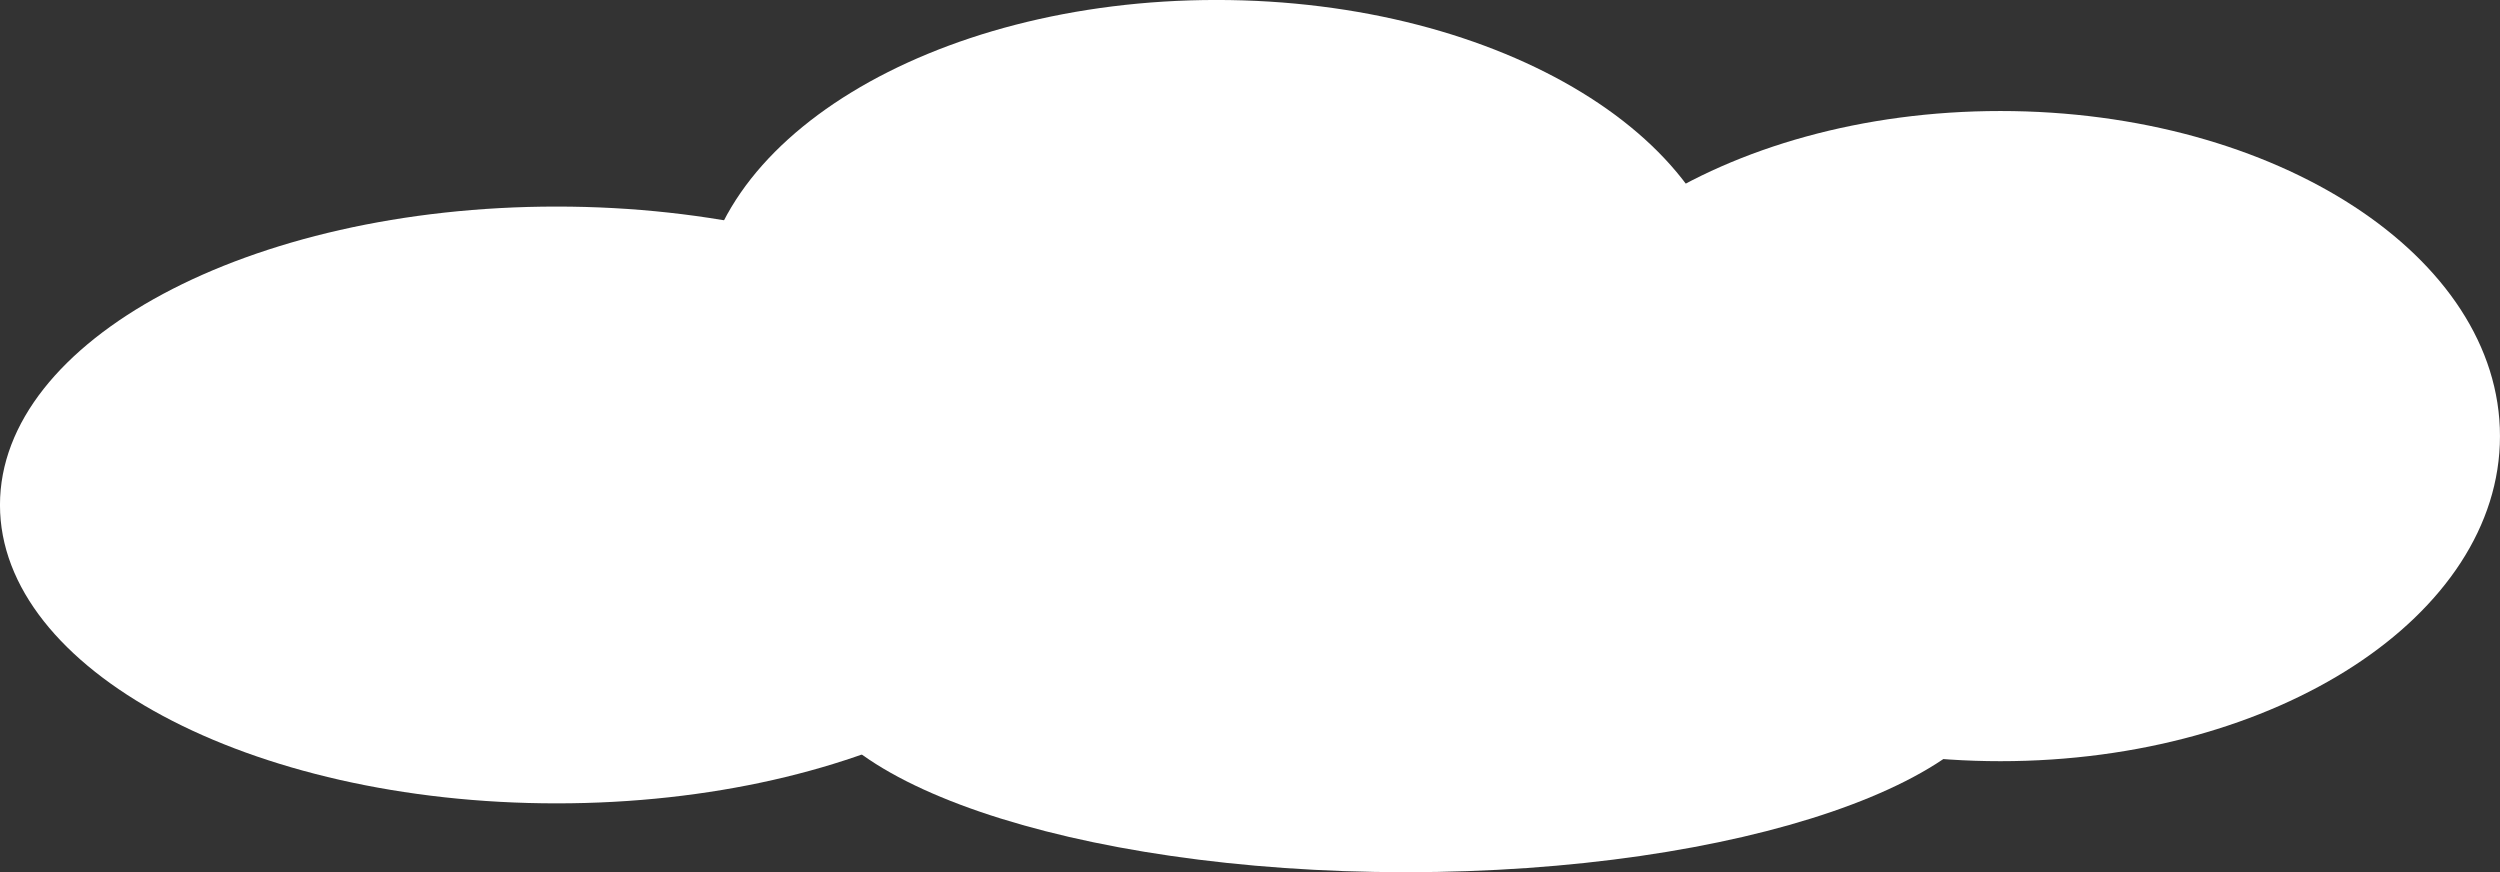 <svg version="1.1" xmlns="http://www.w3.org/2000/svg" xmlns:xlink="http://www.w3.org/1999/xlink" width="92.645" height="32.322" viewBox="0,0,92.645,32.322"><rect x="0" y="0" width="92.645" height="32.322" fill="#333333" stroke="none"/><g transform="translate(-193.678,-163.839)"><g data-paper-data="{&quot;isPaintingLayer&quot;:true}" fill="#ffffff" fill-rule="nonzero" stroke-width="0" stroke-linecap="butt" stroke-linejoin="miter" stroke-miterlimit="10" stroke-dasharray="" stroke-dashoffset="0" style="mix-blend-mode: normal"><path d="M234.931,182.552c0,6.107 -9.235,11.058 -20.627,11.058c-11.392,0 -20.627,-4.951 -20.627,-11.058c0,-6.107 9.235,-11.058 20.627,-11.058c11.392,0 20.627,4.951 20.627,11.058z" stroke="#000000"/><path d="M257.897,175.534c0,6.459 -8.569,11.696 -19.138,11.696c-10.57,0 -19.138,-5.236 -19.138,-11.696c0,-6.459 8.569,-11.696 19.138,-11.696c10.57,0 19.138,5.236 19.138,11.696z" stroke="none"/><path d="M268.104,188.506c0,4.228 -9.997,7.655 -22.328,7.655c-12.331,0 -22.328,-3.427 -22.328,-7.655c0,-4.228 9.997,-7.655 22.328,-7.655c12.331,0 22.328,3.427 22.328,7.655z" stroke="none"/><path d="M286.322,180c0,6.654 -8.288,12.047 -18.512,12.047c-10.224,0 -18.512,-5.394 -18.512,-12.047c0,-6.654 8.288,-12.047 18.512,-12.047c10.224,0 18.512,5.394 18.512,12.047z" stroke="none"/></g></g></svg>